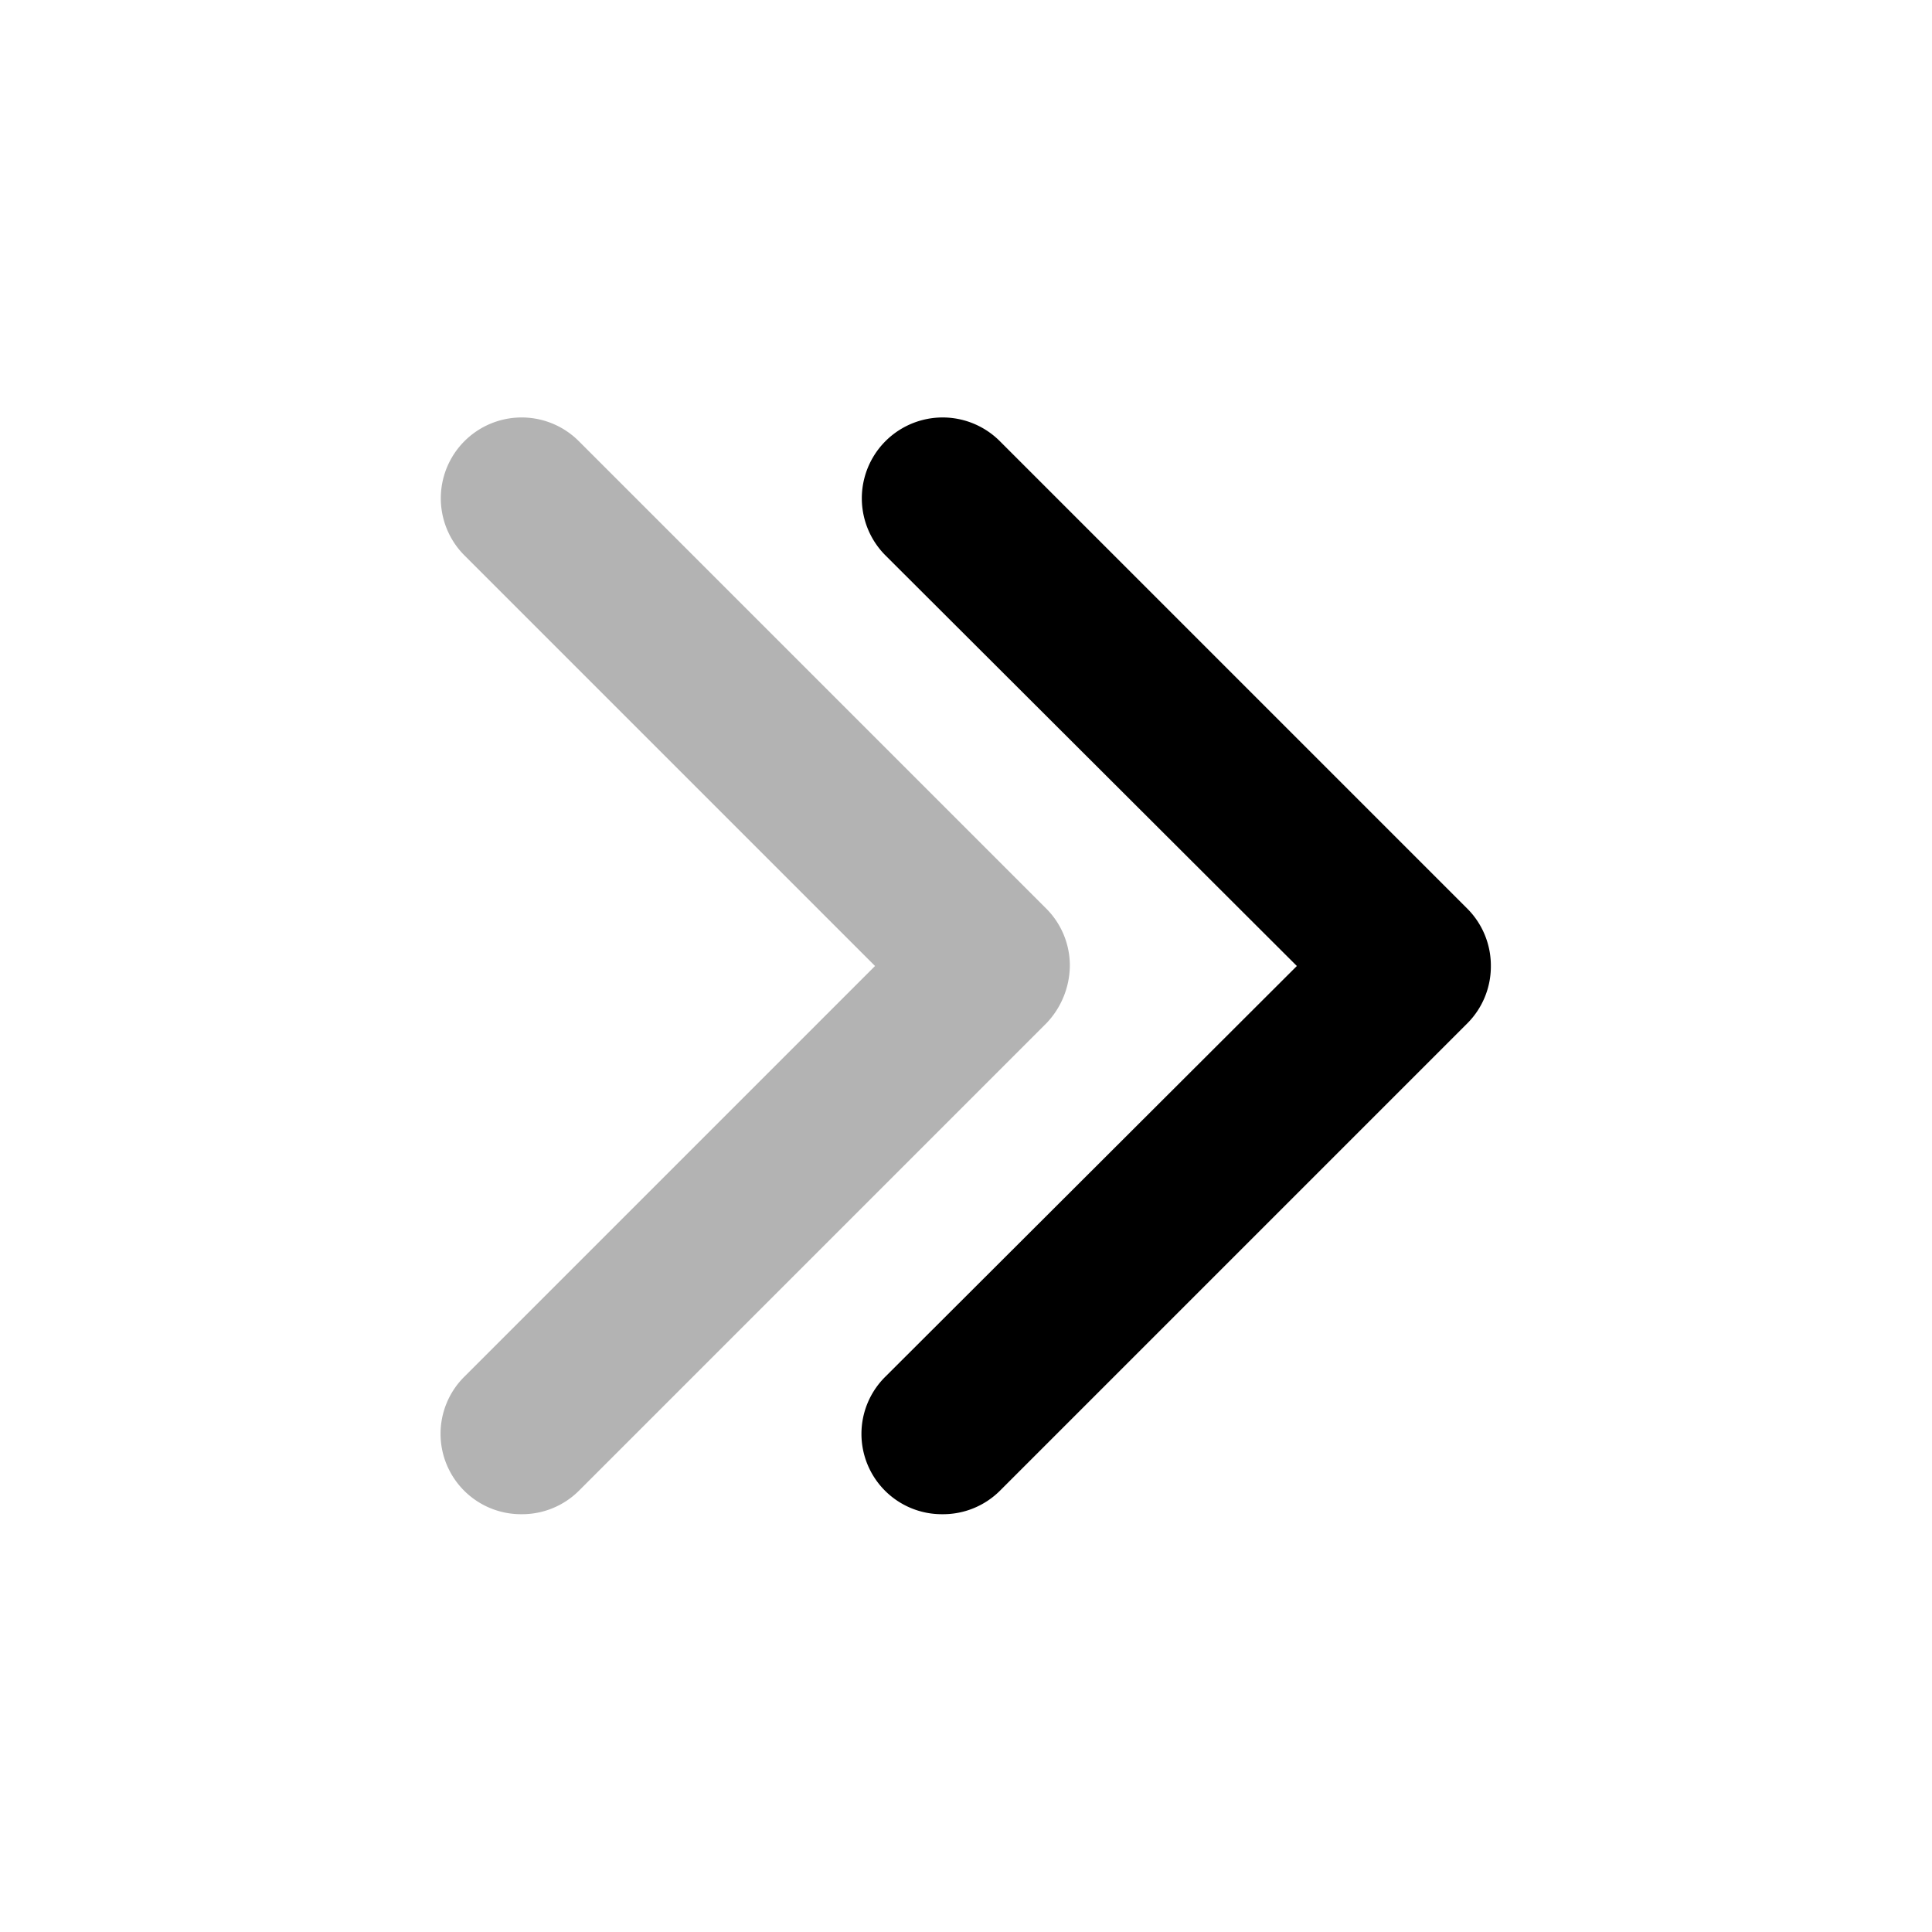<svg xmlns="http://www.w3.org/2000/svg" width="24" height="24" fill="currentColor" viewBox="0 0 24 24">
  <path d="M11.71 18.81A.998.998 0 0 1 11 17.1l5.11-5.1L11 6.9a1.004 1.004 0 0 1 1.42-1.42l5.81 5.81a1.001 1.001 0 0 1 .29.71 1 1 0 0 1-.29.71l-5.81 5.81a1 1 0 0 1-.71.29Z"/>
  <path d="M6.48 18.81a.999.999 0 0 1-.71-1.71l5.1-5.1-5.1-5.1a1.004 1.004 0 0 1 1.42-1.42L13 11.29a1.001 1.001 0 0 1 .29.71 1.05 1.05 0 0 1-.29.71l-5.81 5.81a1 1 0 0 1-.71.29Z" opacity=".3"/>
</svg>
